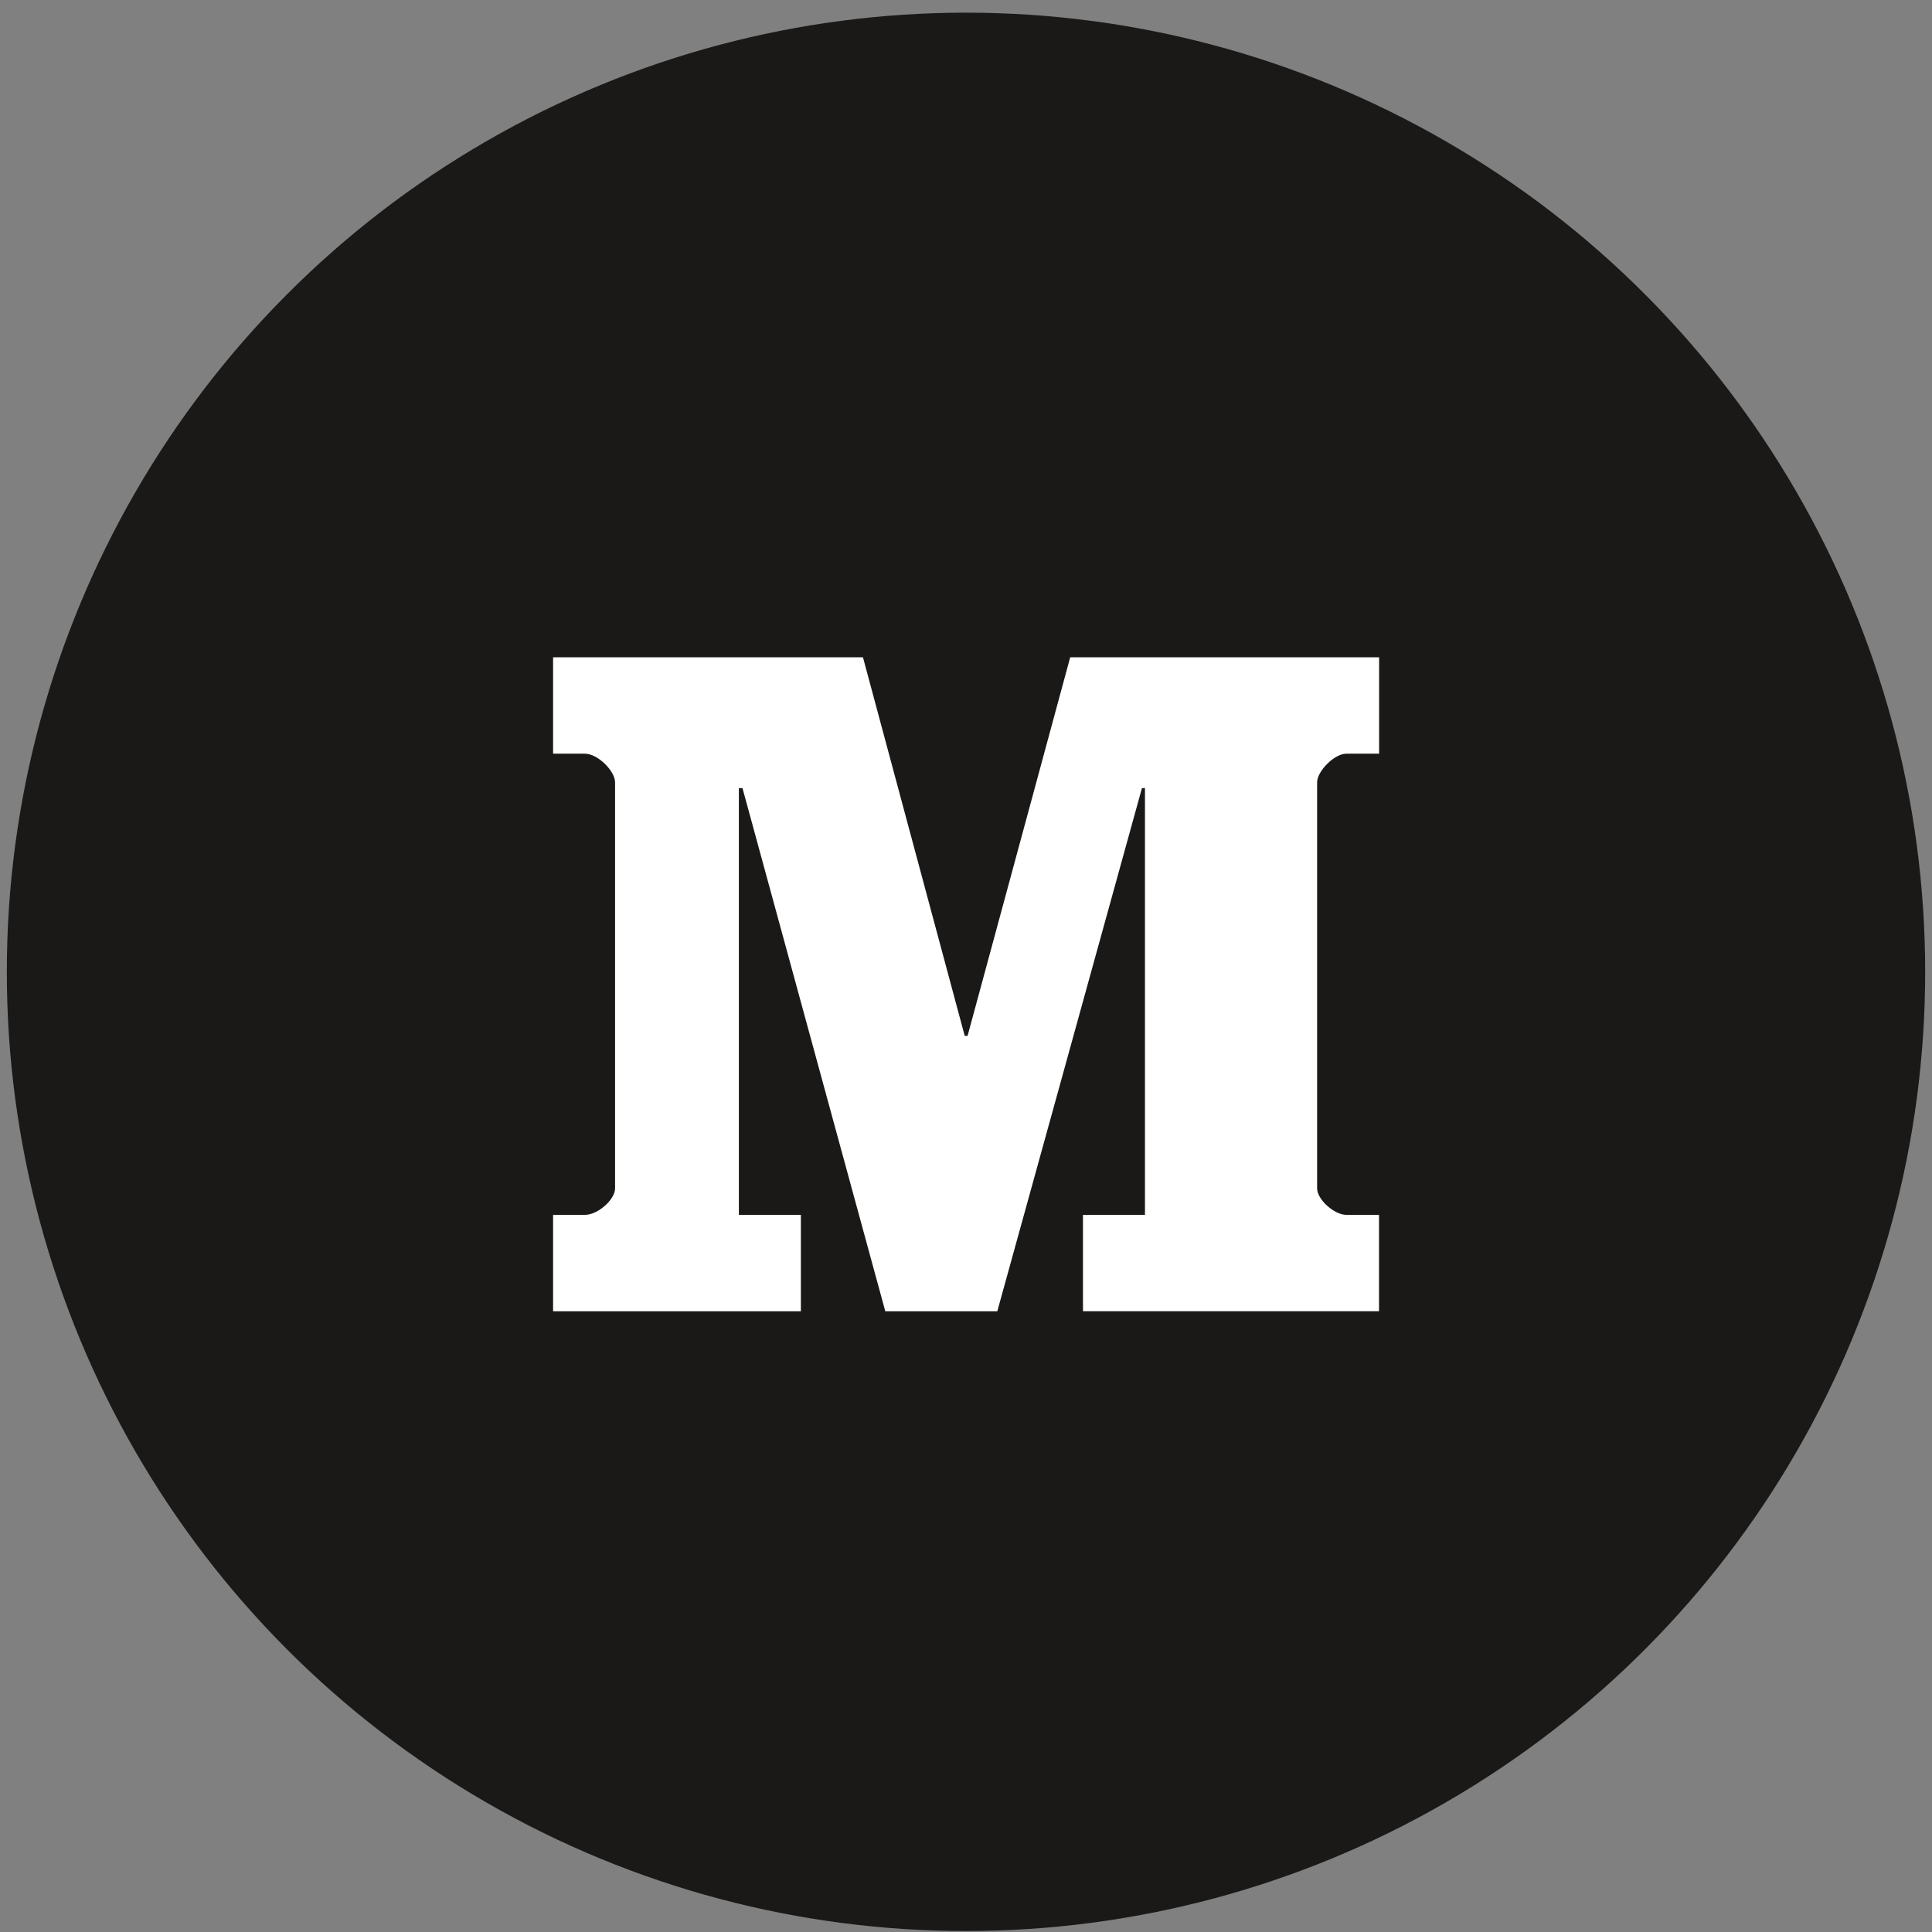 <?xml version="1.0" encoding="utf-8"?>
<!-- Generator: Adobe Illustrator 19.0.0, SVG Export Plug-In . SVG Version: 6.00 Build 0)  -->
<svg version="1.1" id="Layer_1" xmlns="http://www.w3.org/2000/svg" xmlns:xlink="http://www.w3.org/1999/xlink" x="0px" y="0px"
	 viewBox="1029 -711 1982 1982" style="enable-background:new 1029 -711 1982 1982;" xml:space="preserve">
<rect x="1029" y="-711" width="1982" height="1982" fill="#808080" stroke="none"/>
<style type="text/css">
	.st0{fill:#1A1918;}
	.st1{fill:#FFFFFF;}
</style>
<circle class="st0" cx="2020" cy="286" r="984"/>
<path class="st1" d="M2443.7,62.2h-33.5c-12.4,0-30,18-30,29.4v416.5c0,11.5,17.6,27.2,30,27.2h33.5v98.9h-303.7v-98.9h63.6V97.5
	h-3.1l-148.4,536.7h-114.9L1790.7,97.5h-3.7v437.8h63.6v98.9h-254.2v-98.9h32.6c13.4,0,31-15.7,31-27.2V91.6
	c0-11.5-17.6-29.4-31-29.4h-32.6v-98.9h317.9l104.4,388.4h2.9l105.3-388.4h316.9V62.2"/>
</svg>

